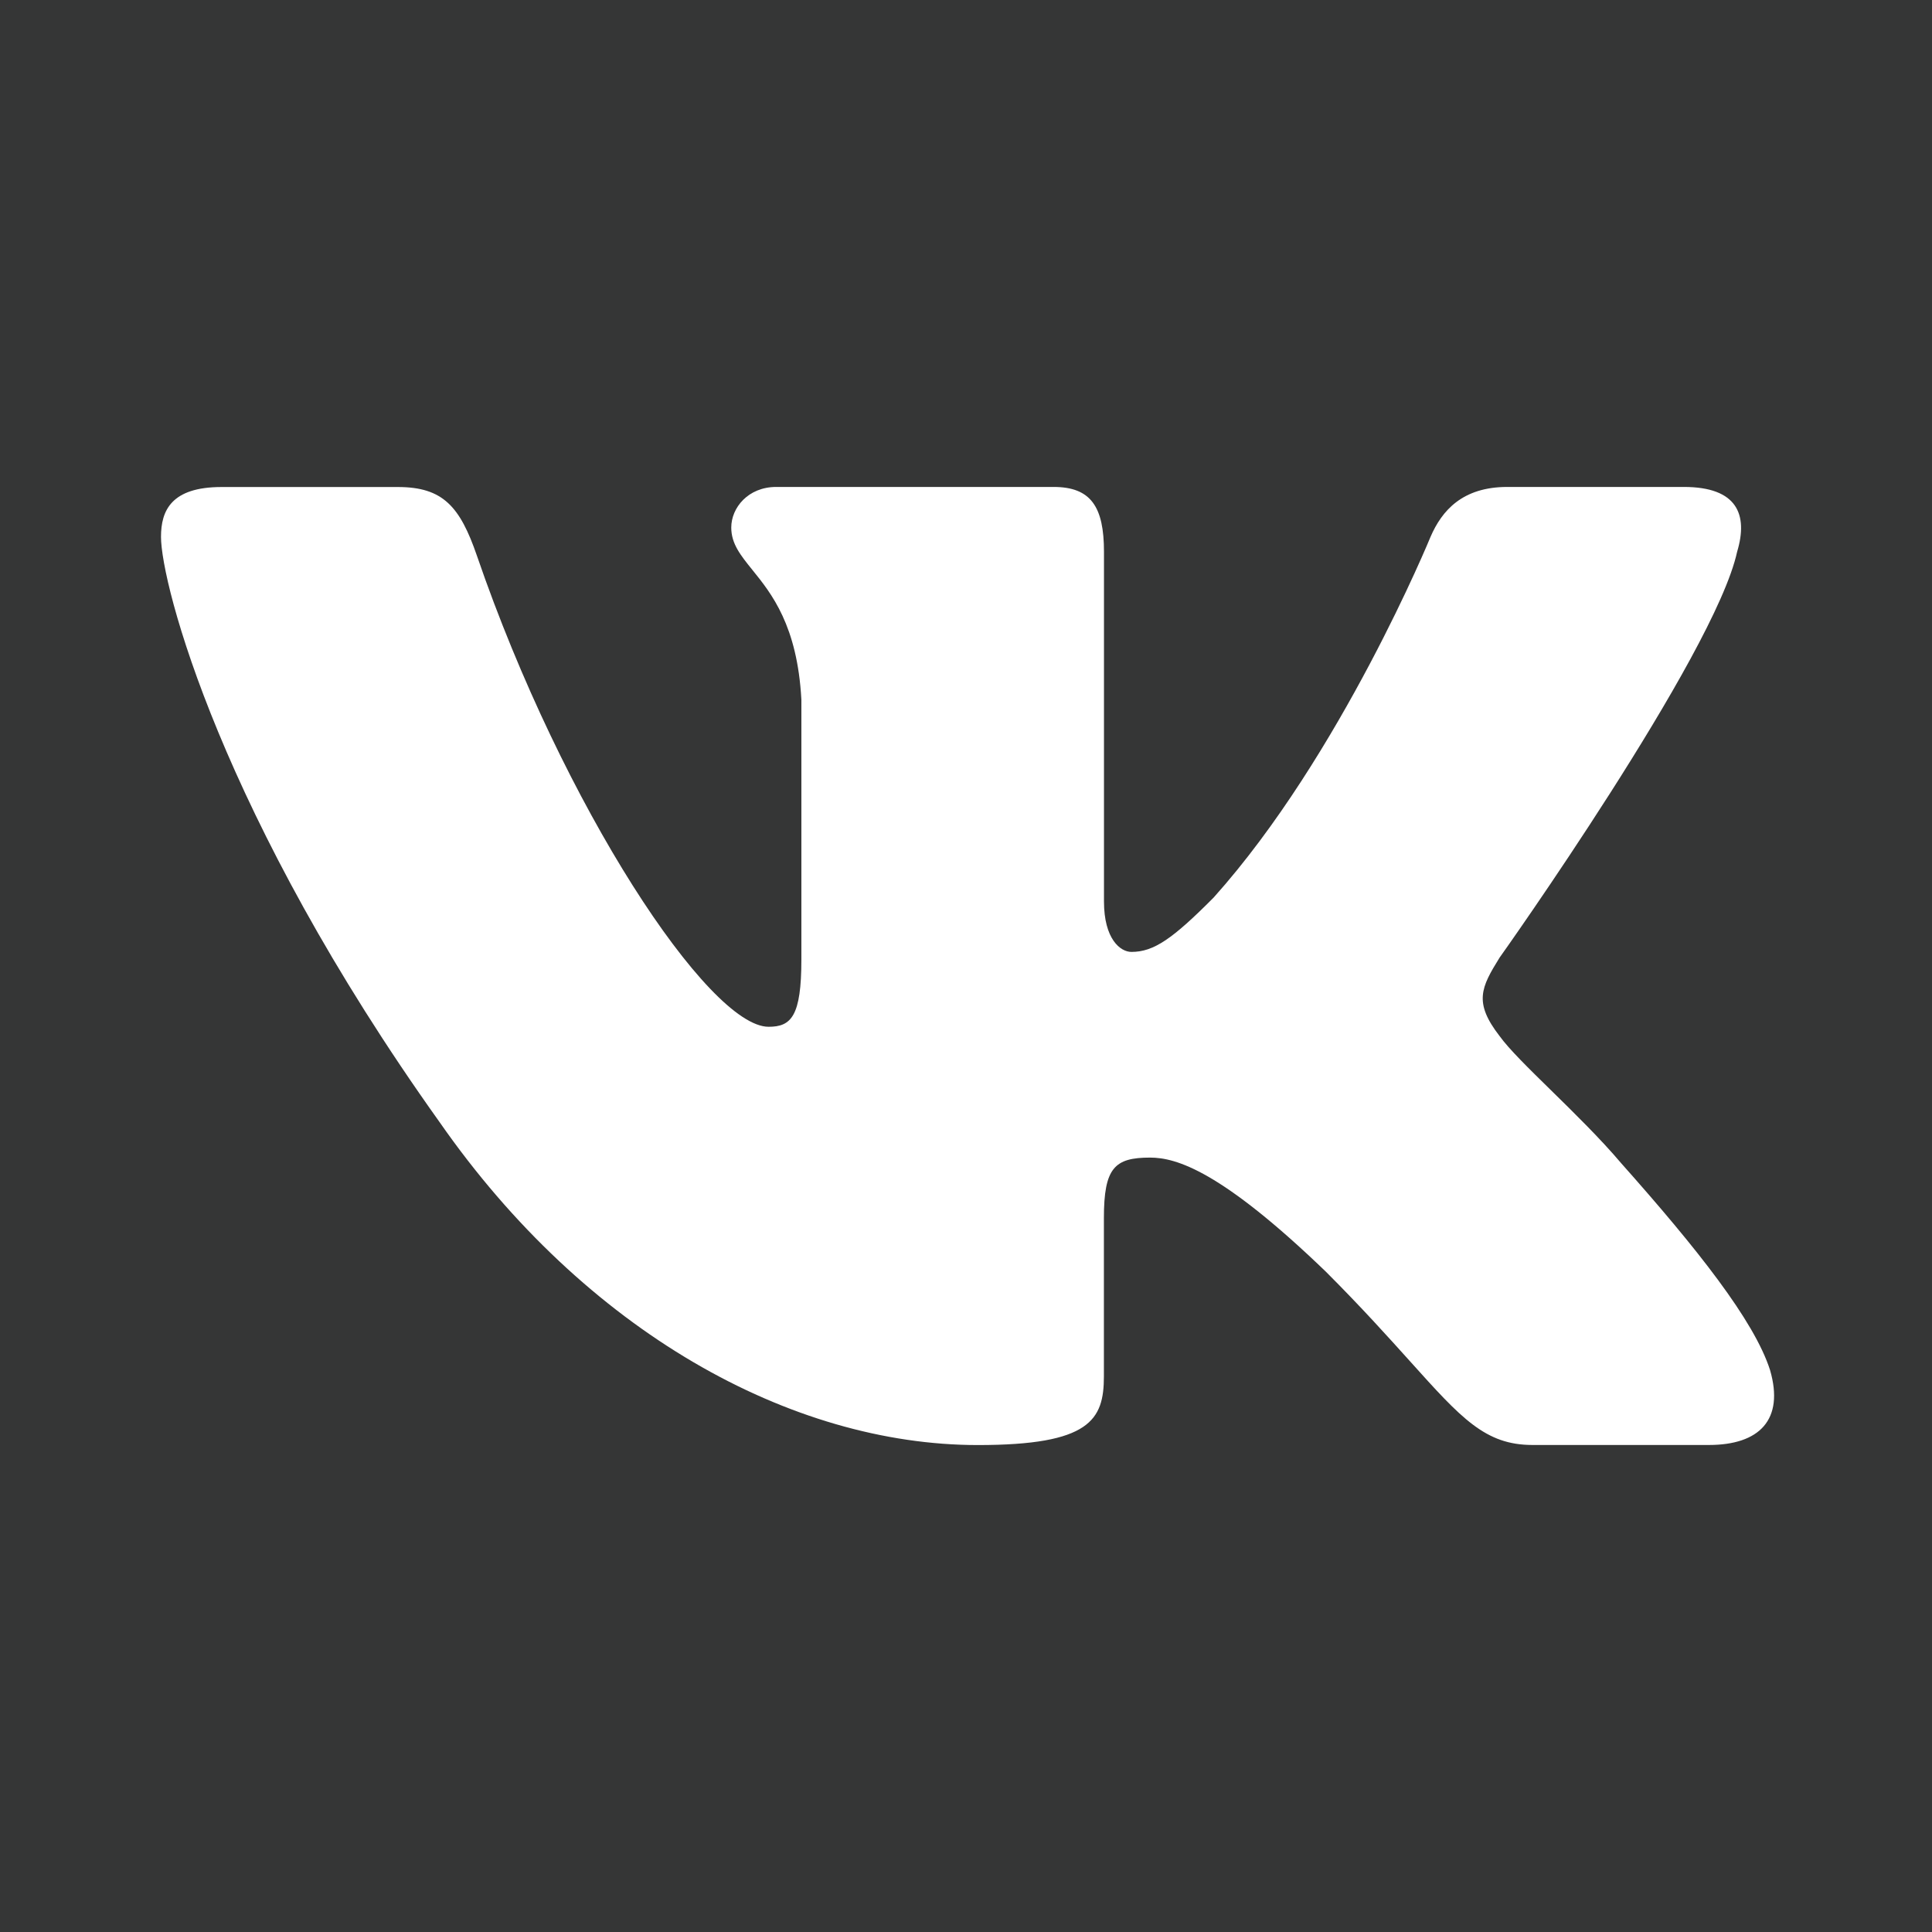 <svg width="48" height="48" viewBox="0 0 48 48" fill="none" xmlns="http://www.w3.org/2000/svg">
    <path fill-rule="evenodd" clip-rule="evenodd" d="M48 0H0V48H48V0ZM41.834 12.098C43.158 12.098 43.438 12.78 43.158 13.71C42.602 16.268 37.26 23.792 37.258 23.79C36.796 24.534 36.608 24.904 37.258 25.742C37.488 26.062 37.976 26.541 38.535 27.088C39.109 27.651 39.759 28.287 40.278 28.9C42.162 31.018 43.582 32.808 43.976 34.038C44.336 35.274 43.71 35.9 42.458 35.9H38.074C36.901 35.9 36.309 35.242 35.031 33.82C34.489 33.218 33.824 32.478 32.94 31.594C30.338 29.088 29.222 28.76 28.574 28.76C27.692 28.76 27.426 29.012 27.426 30.264V34.196C27.426 35.276 27.082 35.902 24.296 35.902C19.648 35.902 14.546 33.082 10.922 27.88C5.486 20.262 4 14.502 4 13.338C4 12.69 4.25 12.1 5.504 12.1H9.888C11.008 12.1 11.43 12.59 11.848 13.804C13.994 20.052 17.61 25.51 19.096 25.51C19.656 25.51 19.91 25.252 19.91 23.838V17.382C19.81 15.541 19.167 14.746 18.691 14.157C18.398 13.794 18.168 13.509 18.168 13.106C18.168 12.614 18.588 12.098 19.284 12.098H26.176C27.106 12.098 27.428 12.594 27.428 13.71V22.396C27.428 23.326 27.832 23.65 28.11 23.65C28.666 23.65 29.132 23.326 30.152 22.3C33.312 18.774 35.542 13.336 35.542 13.336C35.822 12.688 36.332 12.098 37.448 12.098H41.834Z" fill="#353636"/>
</svg>
